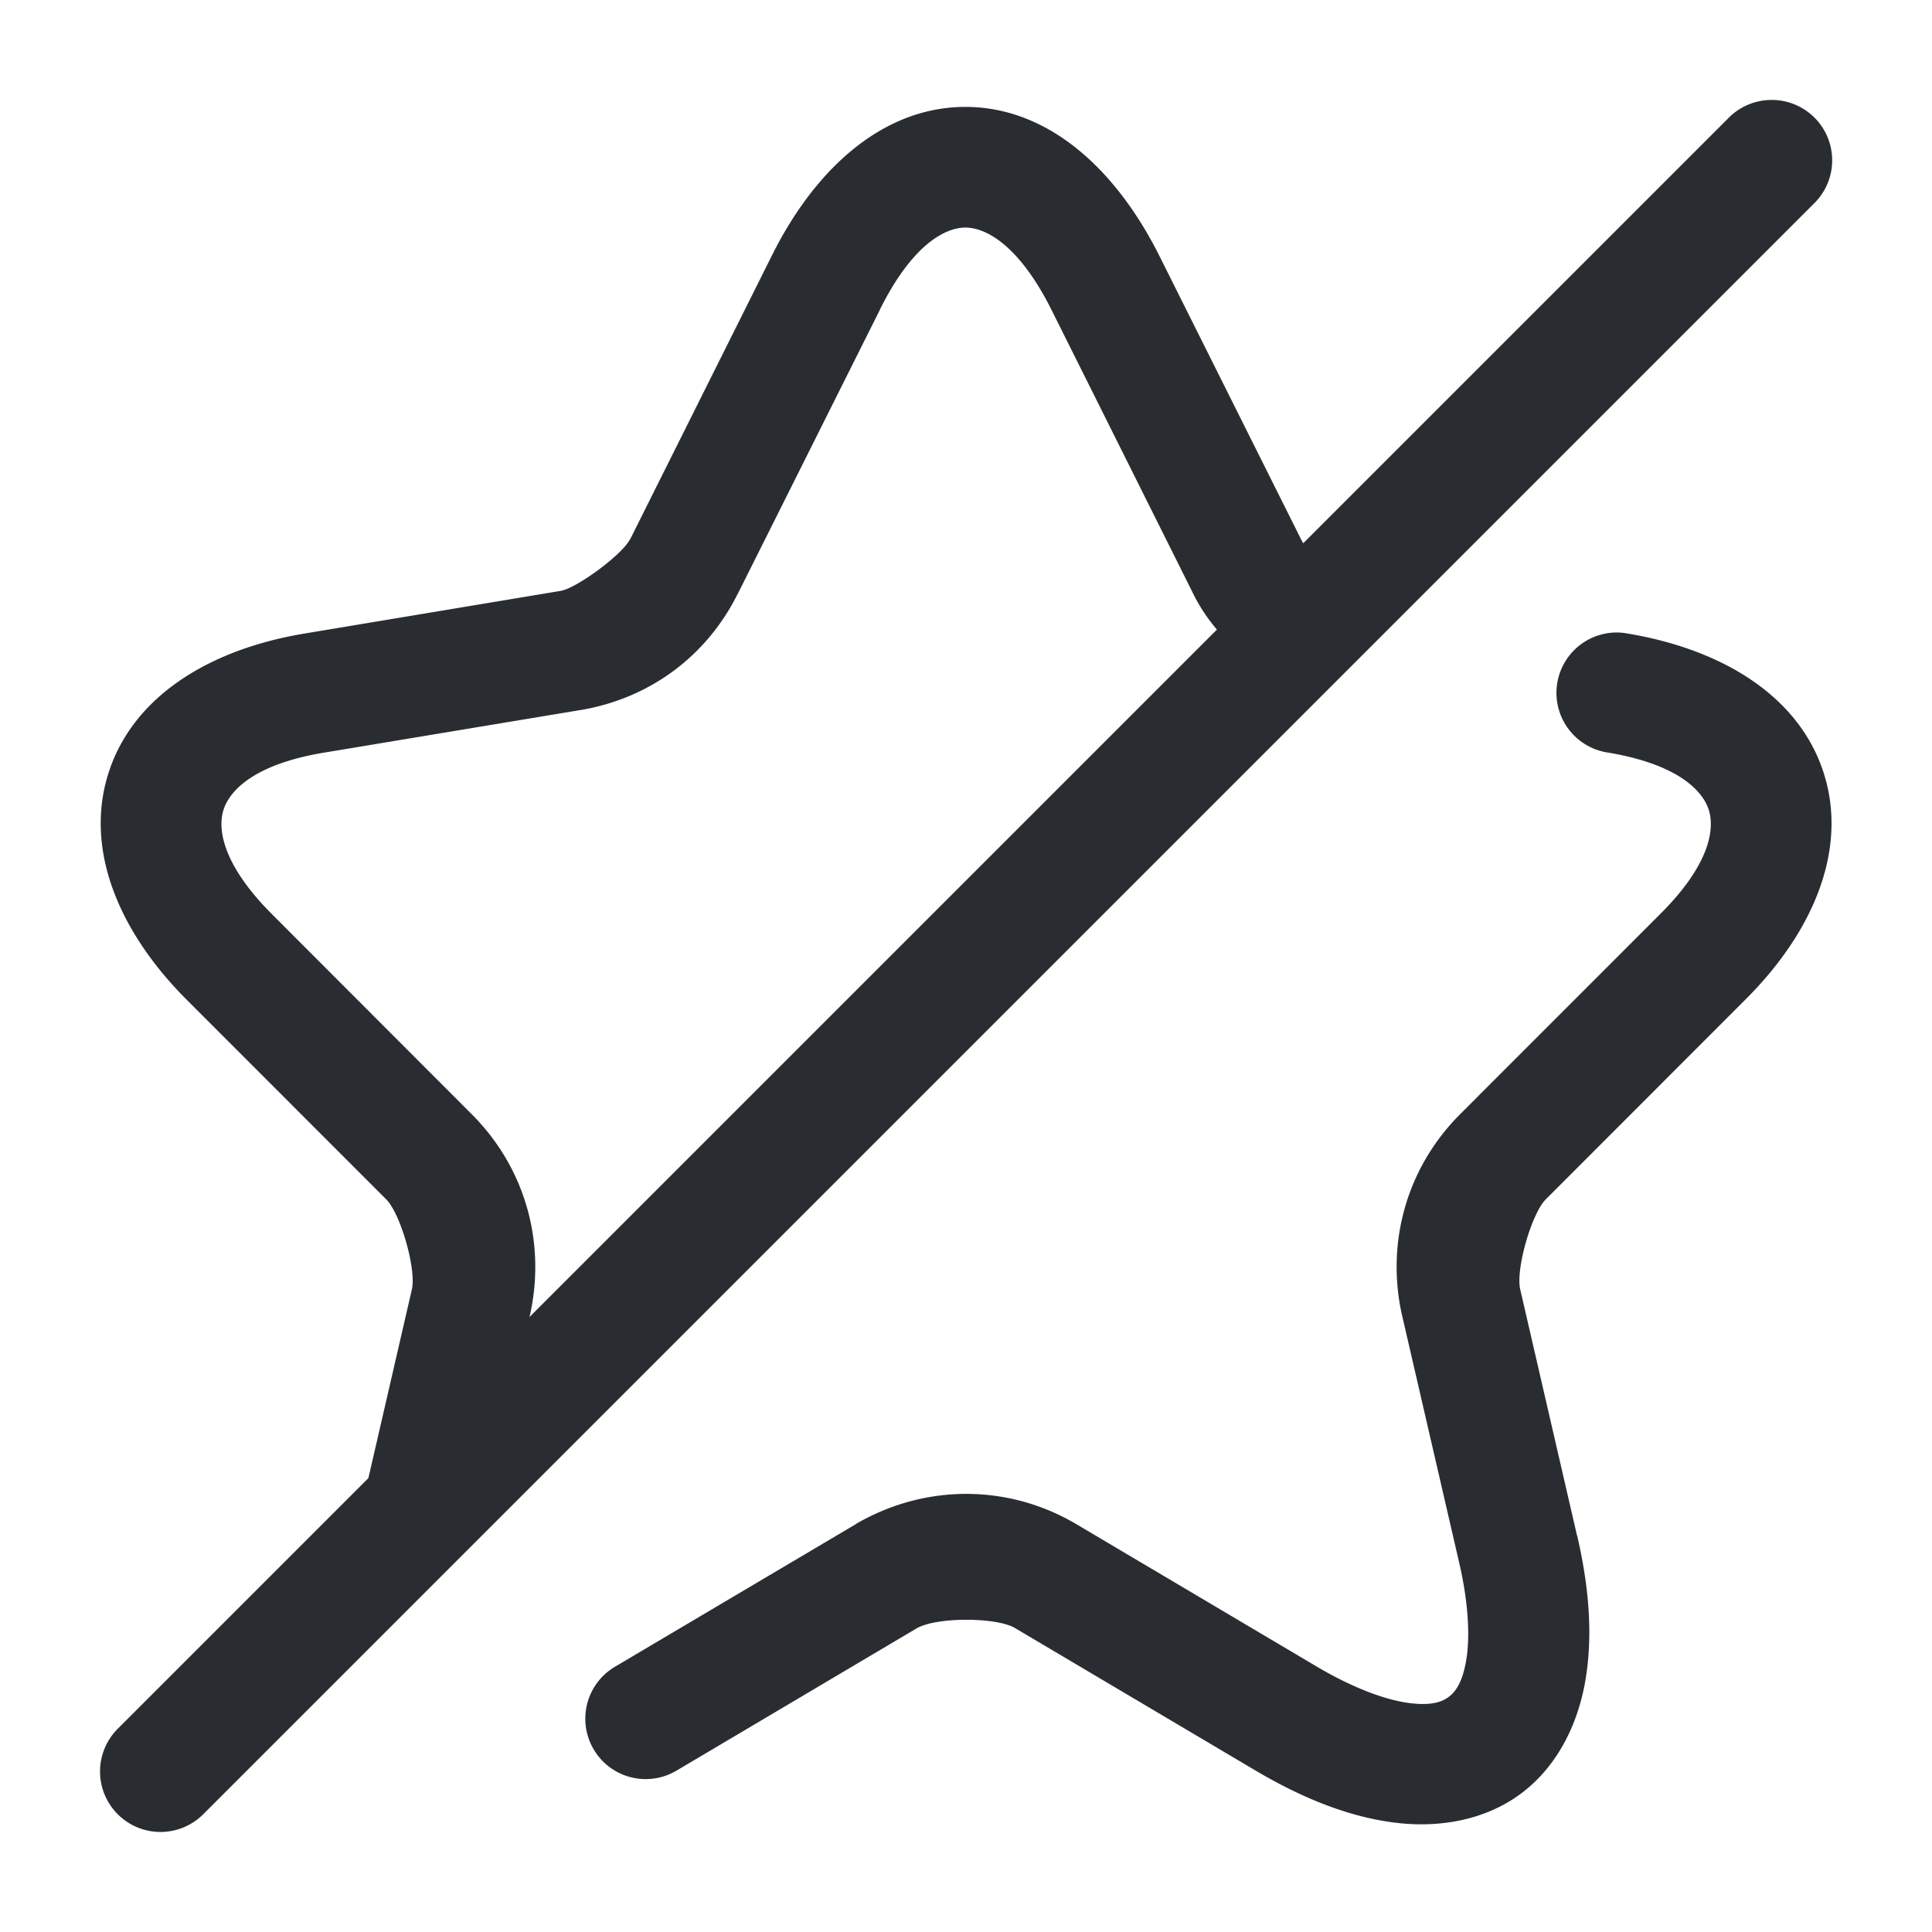 <?xml version="1.0" encoding="UTF-8" standalone="no"?>
<svg
   xmlns:dc="http://purl.org/dc/elements/1.1/"
   xmlns:cc="http://creativecommons.org/ns#"
   xmlns:rdf="http://www.w3.org/1999/02/22-rdf-syntax-ns#"
   xmlns:svg="http://www.w3.org/2000/svg"
   xmlns="http://www.w3.org/2000/svg"
   xmlns:sodipodi="http://sodipodi.sourceforge.net/DTD/sodipodi-0.dtd"
   xmlns:inkscape="http://www.inkscape.org/namespaces/inkscape"
   width="24"
   height="24"
   viewBox="0 0 24 24"
   fill="none"
   version="1.1"
   id="svg64"
   sodipodi:docname="start-off-outline.svg"
   inkscape:version="0.92.5 (2060ec1f9f, 2020-04-08)">
  <defs
     id="defs68" />
  <sodipodi:namedview
     pagecolor="#ffffff"
     bordercolor="#666666"
     borderopacity="1"
     objecttolerance="10"
     gridtolerance="10"
     guidetolerance="10"
     inkscape:pageopacity="0"
     inkscape:pageshadow="2"
     inkscape:window-width="640"
     inkscape:window-height="480"
     id="namedview66"
     showgrid="false"
     inkscape:zoom="9.8333333"
     inkscape:cx="12"
     inkscape:cy="12"
     inkscape:window-x="72"
     inkscape:window-y="27"
     inkscape:window-maximized="0"
     inkscape:current-layer="svg64" />
  <path
     style="color:#000000;font-style:normal;font-variant:normal;font-weight:normal;font-stretch:normal;font-size:medium;line-height:normal;font-family:sans-serif;font-variant-ligatures:normal;font-variant-position:normal;font-variant-caps:normal;font-variant-numeric:normal;font-variant-alternates:normal;font-feature-settings:normal;text-indent:0;text-align:start;text-decoration:none;text-decoration-line:none;text-decoration-style:solid;text-decoration-color:#000000;letter-spacing:normal;word-spacing:normal;text-transform:none;writing-mode:lr-tb;direction:ltr;text-orientation:mixed;dominant-baseline:auto;baseline-shift:baseline;text-anchor:start;white-space:normal;shape-padding:0;clip-rule:nonzero;display:inline;overflow:visible;visibility:visible;opacity:1;isolation:auto;mix-blend-mode:normal;color-interpolation:sRGB;color-interpolation-filters:linearRGB;solid-color:#000000;solid-opacity:1;vector-effect:none;fill:#292d32;fill-opacity:1;fill-rule:nonzero;stroke:none;stroke-width:1.5;stroke-linecap:round;stroke-linejoin:round;stroke-miterlimit:4;stroke-dasharray:none;stroke-dashoffset:0;stroke-opacity:1;color-rendering:auto;image-rendering:auto;shape-rendering:auto;text-rendering:auto;enable-background:accumulate"
     d="m 11.992,1.328 c -1.008,0 -1.856,0.746 -2.404,1.848 L 7.83,6.695 a 0.75,0.75 0 0 0 -0.004,0.004 c -0.092,0.187 -0.658,0.606 -0.861,0.641 l -3.188,0.531 C 2.592,8.069 1.65,8.656 1.348,9.602 1.046,10.547 1.472,11.572 2.32,12.42 l 2.479,2.48 c 0.176,0.176 0.374,0.865 0.318,1.115 l -0.568,2.465 a 0.751,0.751 0 1 0 1.463,0.338 l 0.568,-2.469 a 0.75,0.75 0 0 0 0.002,-0.006 C 6.786,15.434 6.523,14.504 5.859,13.84 L 3.381,11.359 C 2.769,10.747 2.699,10.303 2.777,10.059 2.855,9.814 3.168,9.492 4.023,9.35 L 7.213,8.82 a 0.75,0.75 0 0 0 0.002,0 C 8.069,8.675 8.781,8.154 9.17,7.365 l 0.002,-0.002 1.76,-3.518 a 0.75,0.75 0 0 0 0,-0.002 c 0.402,-0.808 0.812,-1.016 1.061,-1.016 0.249,0 0.662,0.21 1.068,1.02 L 14.812,7.354 c 0.19,0.397 0.474,0.666 0.75,0.895 a 0.75,0.75 0 1 0 0.955,-1.156 C 16.334,6.94 16.196,6.77 16.166,6.707 a 0.75,0.75 0 0 0 -0.006,-0.012 L 14.4,3.174 C 13.847,2.073 13.001,1.328 11.992,1.328 Z"
     id="path58"
     inkscape:connector-curvature="0" />
  <path
     style="color:#000000;font-style:normal;font-variant:normal;font-weight:normal;font-stretch:normal;font-size:medium;line-height:normal;font-family:sans-serif;font-variant-ligatures:normal;font-variant-position:normal;font-variant-caps:normal;font-variant-numeric:normal;font-variant-alternates:normal;font-feature-settings:normal;text-indent:0;text-align:start;text-decoration:none;text-decoration-line:none;text-decoration-style:solid;text-decoration-color:#000000;letter-spacing:normal;word-spacing:normal;text-transform:none;writing-mode:lr-tb;direction:ltr;text-orientation:mixed;dominant-baseline:auto;baseline-shift:baseline;text-anchor:start;white-space:normal;shape-padding:0;clip-rule:nonzero;display:inline;overflow:visible;visibility:visible;opacity:1;isolation:auto;mix-blend-mode:normal;color-interpolation:sRGB;color-interpolation-filters:linearRGB;solid-color:#000000;solid-opacity:1;vector-effect:none;fill:#292d32;fill-opacity:1;fill-rule:nonzero;stroke:none;stroke-width:1.5;stroke-linecap:round;stroke-linejoin:round;stroke-miterlimit:4;stroke-dasharray:none;stroke-dashoffset:0;stroke-opacity:1;color-rendering:auto;image-rendering:auto;shape-rendering:auto;text-rendering:auto;enable-background:accumulate"
     d="m 20.074,7.857 a 0.75,0.75 0 0 0 -0.098,1.492 c 0.855,0.143 1.171,0.465 1.25,0.709 0.079,0.244 0.011,0.687 -0.605,1.299 a 0.75,0.75 0 0 0 -0.002,0.002 l -2.479,2.48 c -0.664,0.664 -0.927,1.594 -0.723,2.504 a 0.75,0.75 0 0 0 0.002,0.006 l 0.709,3.07 c 0.123,0.535 0.132,0.956 0.082,1.227 -0.05,0.271 -0.136,0.376 -0.217,0.436 -0.081,0.059 -0.209,0.109 -0.484,0.074 -0.275,-0.035 -0.674,-0.171 -1.148,-0.451 l -2.988,-1.77 c -0.851,-0.504 -1.886,-0.501 -2.74,-0.004 a 0.75,0.75 0 0 0 -0.004,0.004 l -2.99,1.77 a 0.75,0.75 0 1 0 0.764,1.291 l 2.984,-1.768 c 0.246,-0.143 0.992,-0.14 1.221,-0.004 l 2.99,1.771 c 0.601,0.355 1.171,0.576 1.725,0.646 0.554,0.07 1.116,-0.029 1.557,-0.35 0.44,-0.321 0.705,-0.826 0.807,-1.375 0.101,-0.549 0.063,-1.157 -0.094,-1.836 a 0.75,0.75 0 0 0 -0.002,-0.002 l -0.707,-3.064 c -0.056,-0.25 0.142,-0.939 0.318,-1.115 l 2.477,-2.479 0.002,-0.002 C 22.532,11.572 22.958,10.545 22.654,9.6 22.35,8.654 21.407,8.069 20.223,7.871 a 0.75,0.75 0 0 0 -0.148,-0.014 z"
     id="path60"
     inkscape:connector-curvature="0" />
  <path
     style="color:#000000;font-style:normal;font-variant:normal;font-weight:normal;font-stretch:normal;font-size:medium;line-height:normal;font-family:sans-serif;font-variant-ligatures:normal;font-variant-position:normal;font-variant-caps:normal;font-variant-numeric:normal;font-variant-alternates:normal;font-feature-settings:normal;text-indent:0;text-align:start;text-decoration:none;text-decoration-line:none;text-decoration-style:solid;text-decoration-color:#000000;letter-spacing:normal;word-spacing:normal;text-transform:none;writing-mode:lr-tb;direction:ltr;text-orientation:mixed;dominant-baseline:auto;baseline-shift:baseline;text-anchor:start;white-space:normal;shape-padding:0;clip-rule:nonzero;display:inline;overflow:visible;visibility:visible;opacity:1;isolation:auto;mix-blend-mode:normal;color-interpolation:sRGB;color-interpolation-filters:linearRGB;solid-color:#000000;solid-opacity:1;vector-effect:none;fill:#292d32;fill-opacity:1;fill-rule:nonzero;stroke:none;stroke-width:1.5;stroke-linecap:round;stroke-linejoin:round;stroke-miterlimit:4;stroke-dasharray:none;stroke-dashoffset:0;stroke-opacity:1;color-rendering:auto;image-rendering:auto;shape-rendering:auto;text-rendering:auto;enable-background:accumulate"
     d="M 21.984,1.242 A 0.75,0.75 0 0 0 21.469,1.469 l -20,20 a 0.751,0.751 0 1 0 1.062,1.062 l 20,-20 A 0.75,0.75 0 0 0 21.984,1.242 Z"
     id="path62"
     inkscape:connector-curvature="0" />
</svg>
